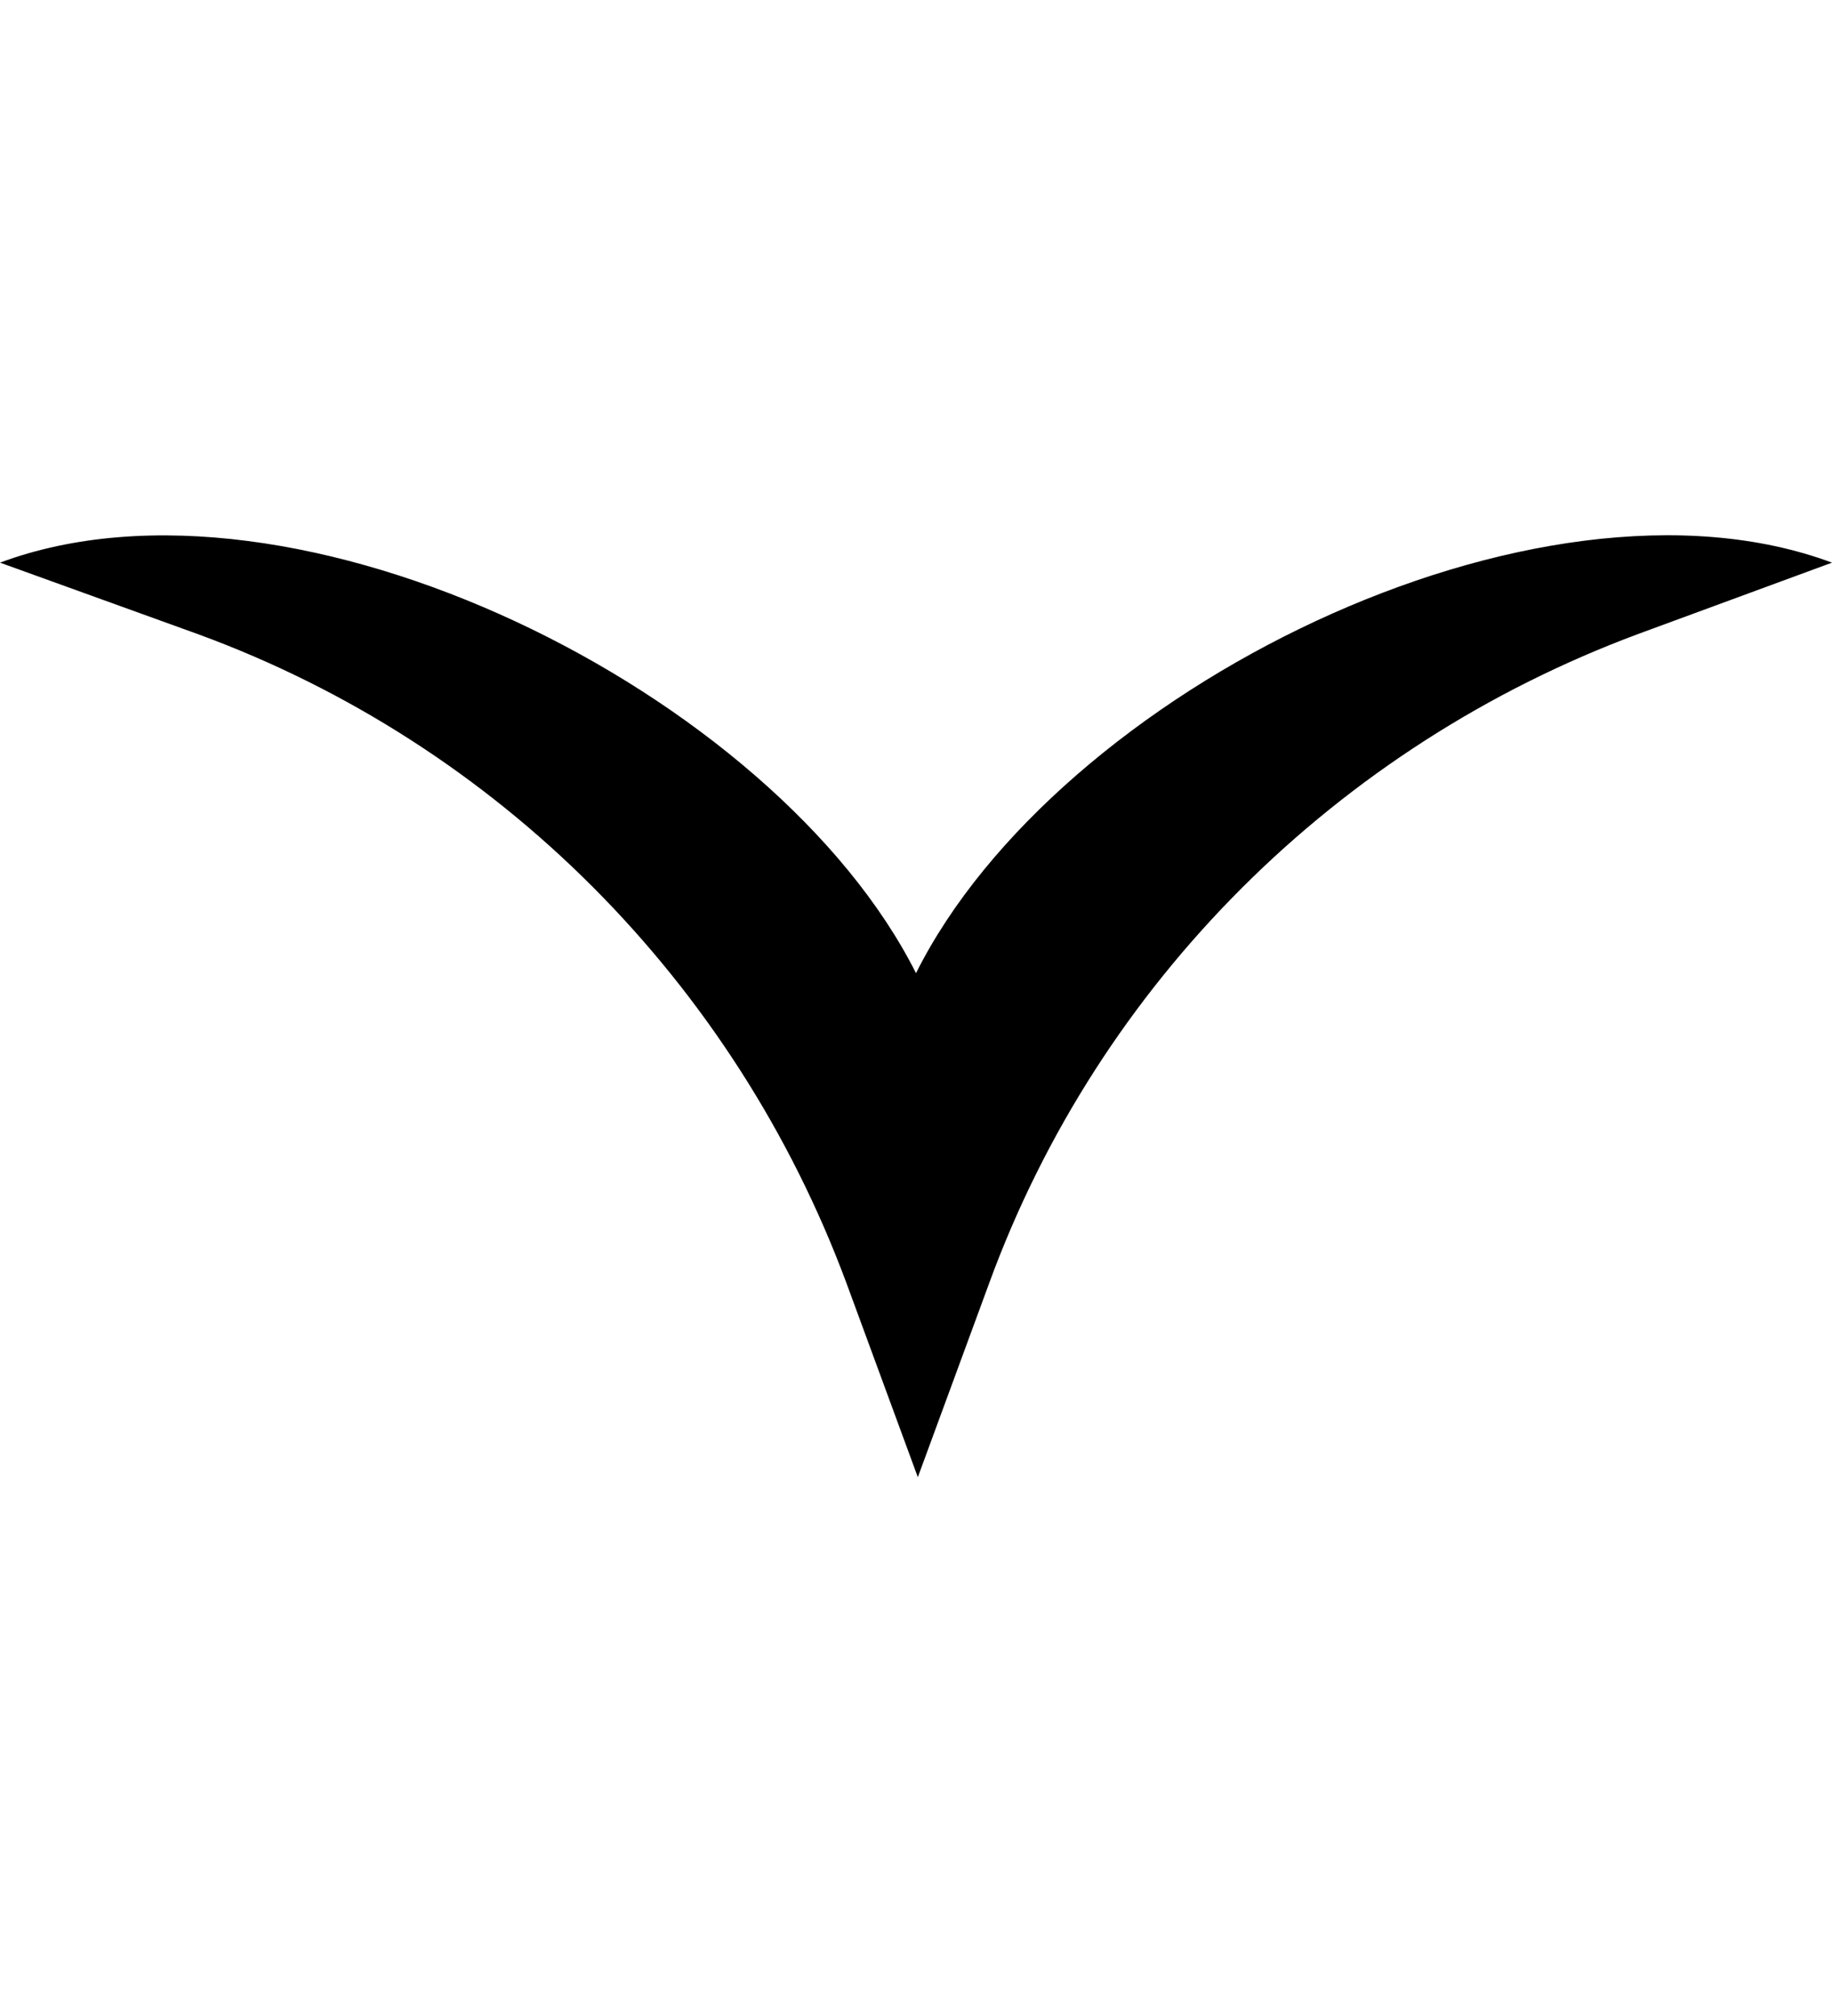 <svg xmlns="http://www.w3.org/2000/svg" viewBox="0 0 10 11">
    <path
        d="M10,3.07l-1.06,.39c-1.64,.61-2.94,1.9-3.54,3.54l-.39,1.06-.39-1.06c-.61-1.64-1.9-2.94-3.54-3.54L0,3.07c1.61-.6,4.23,.71,5,2.24,.77-1.54,3.39-2.84,5-2.24Z" />
</svg>
